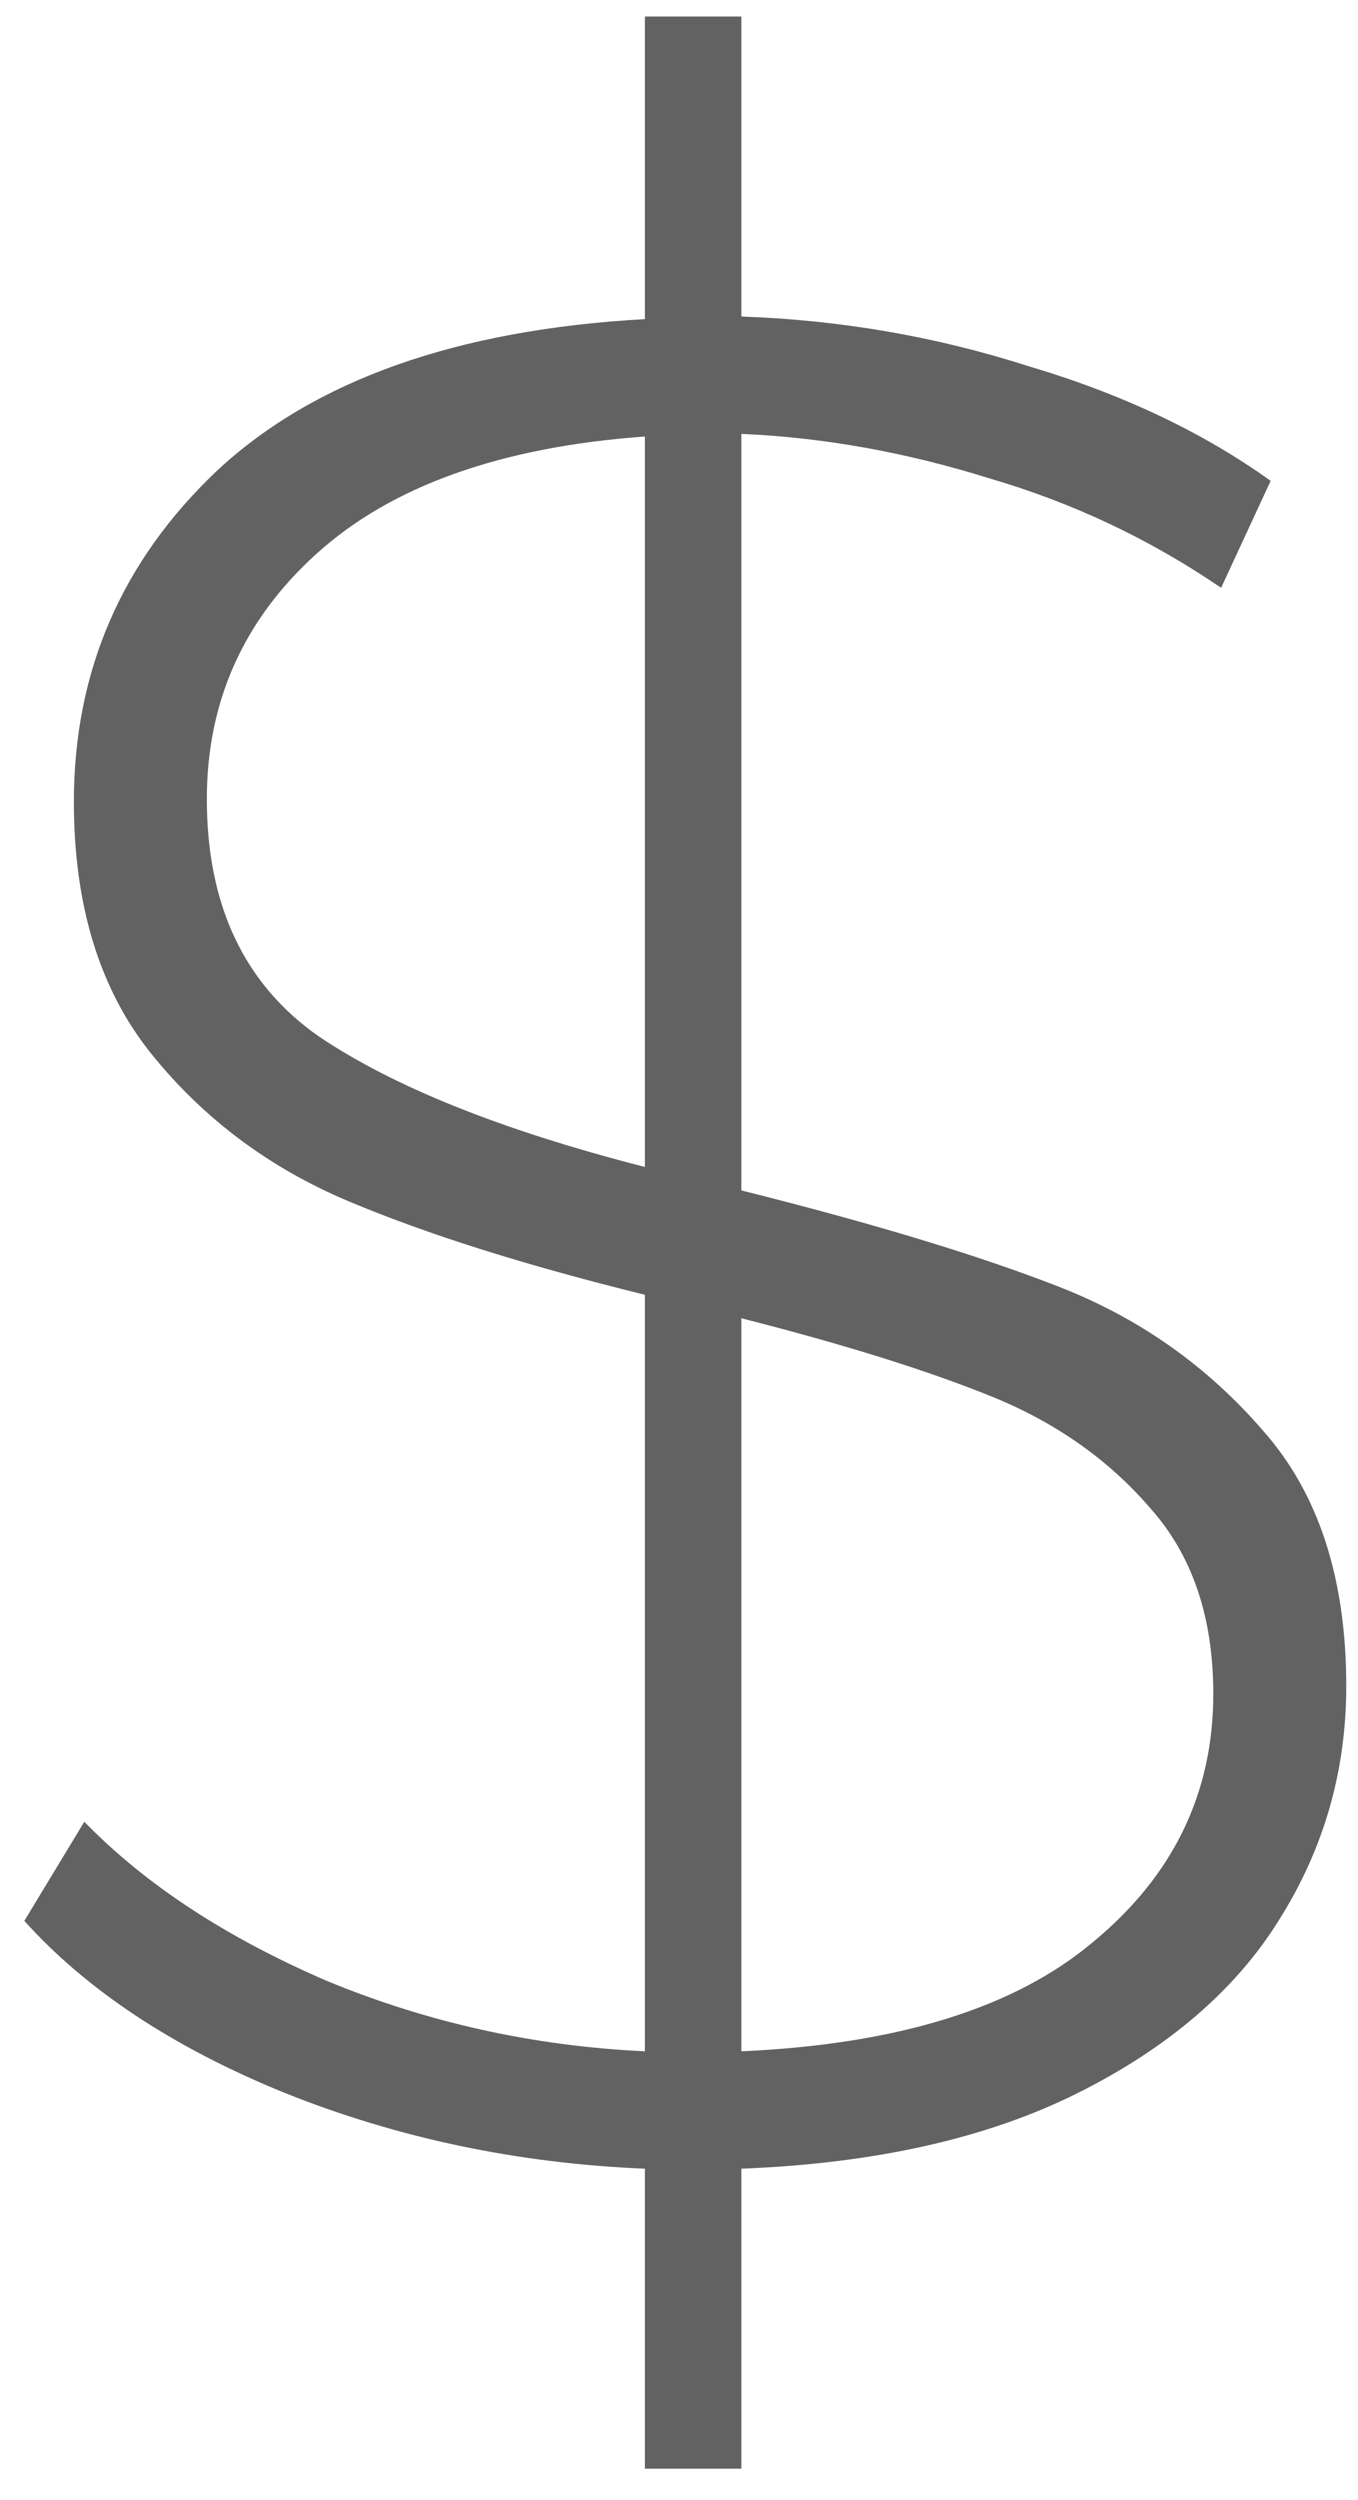 <svg width="25" height="46" viewBox="0 0 25 46" fill="none" xmlns="http://www.w3.org/2000/svg">
  <path d="M24.784 31.024C24.784 32.592 24.368 34.032 23.536 35.344C22.736 36.624 21.504 37.68 19.84 38.512C18.176 39.344 16.112 39.808 13.648 39.904V45.424H11.872V39.904C9.536 39.808 7.328 39.344 5.248 38.512C3.2 37.68 1.6 36.624 0.448 35.344L1.552 33.52C2.672 34.672 4.16 35.648 6.016 36.448C7.872 37.216 9.824 37.648 11.872 37.744V23.824C9.664 23.28 7.84 22.704 6.4 22.096C4.96 21.488 3.76 20.592 2.8 19.408C1.84 18.224 1.36 16.672 1.36 14.752C1.36 12.352 2.24 10.32 4 8.656C5.792 6.992 8.416 6.064 11.872 5.872V0.304H13.648V5.824C15.472 5.888 17.232 6.192 18.928 6.736C20.656 7.248 22.144 7.952 23.392 8.848L22.48 10.816C21.168 9.92 19.744 9.248 18.208 8.8C16.672 8.32 15.152 8.048 13.648 7.984V21.904C16.08 22.512 18.032 23.104 19.504 23.68C20.976 24.256 22.224 25.136 23.248 26.32C24.272 27.472 24.784 29.04 24.784 31.024ZM3.808 14.704C3.808 16.656 4.496 18.112 5.872 19.072C7.248 20 9.248 20.8 11.872 21.472V8.032C9.216 8.224 7.2 8.944 5.824 10.192C4.48 11.408 3.808 12.912 3.808 14.704ZM13.648 37.744C16.528 37.616 18.688 36.944 20.128 35.728C21.6 34.512 22.336 32.992 22.336 31.168C22.336 29.76 21.952 28.624 21.184 27.76C20.416 26.864 19.44 26.176 18.256 25.696C17.072 25.216 15.536 24.736 13.648 24.256V37.744Z" fill="#626262"/>
</svg>
